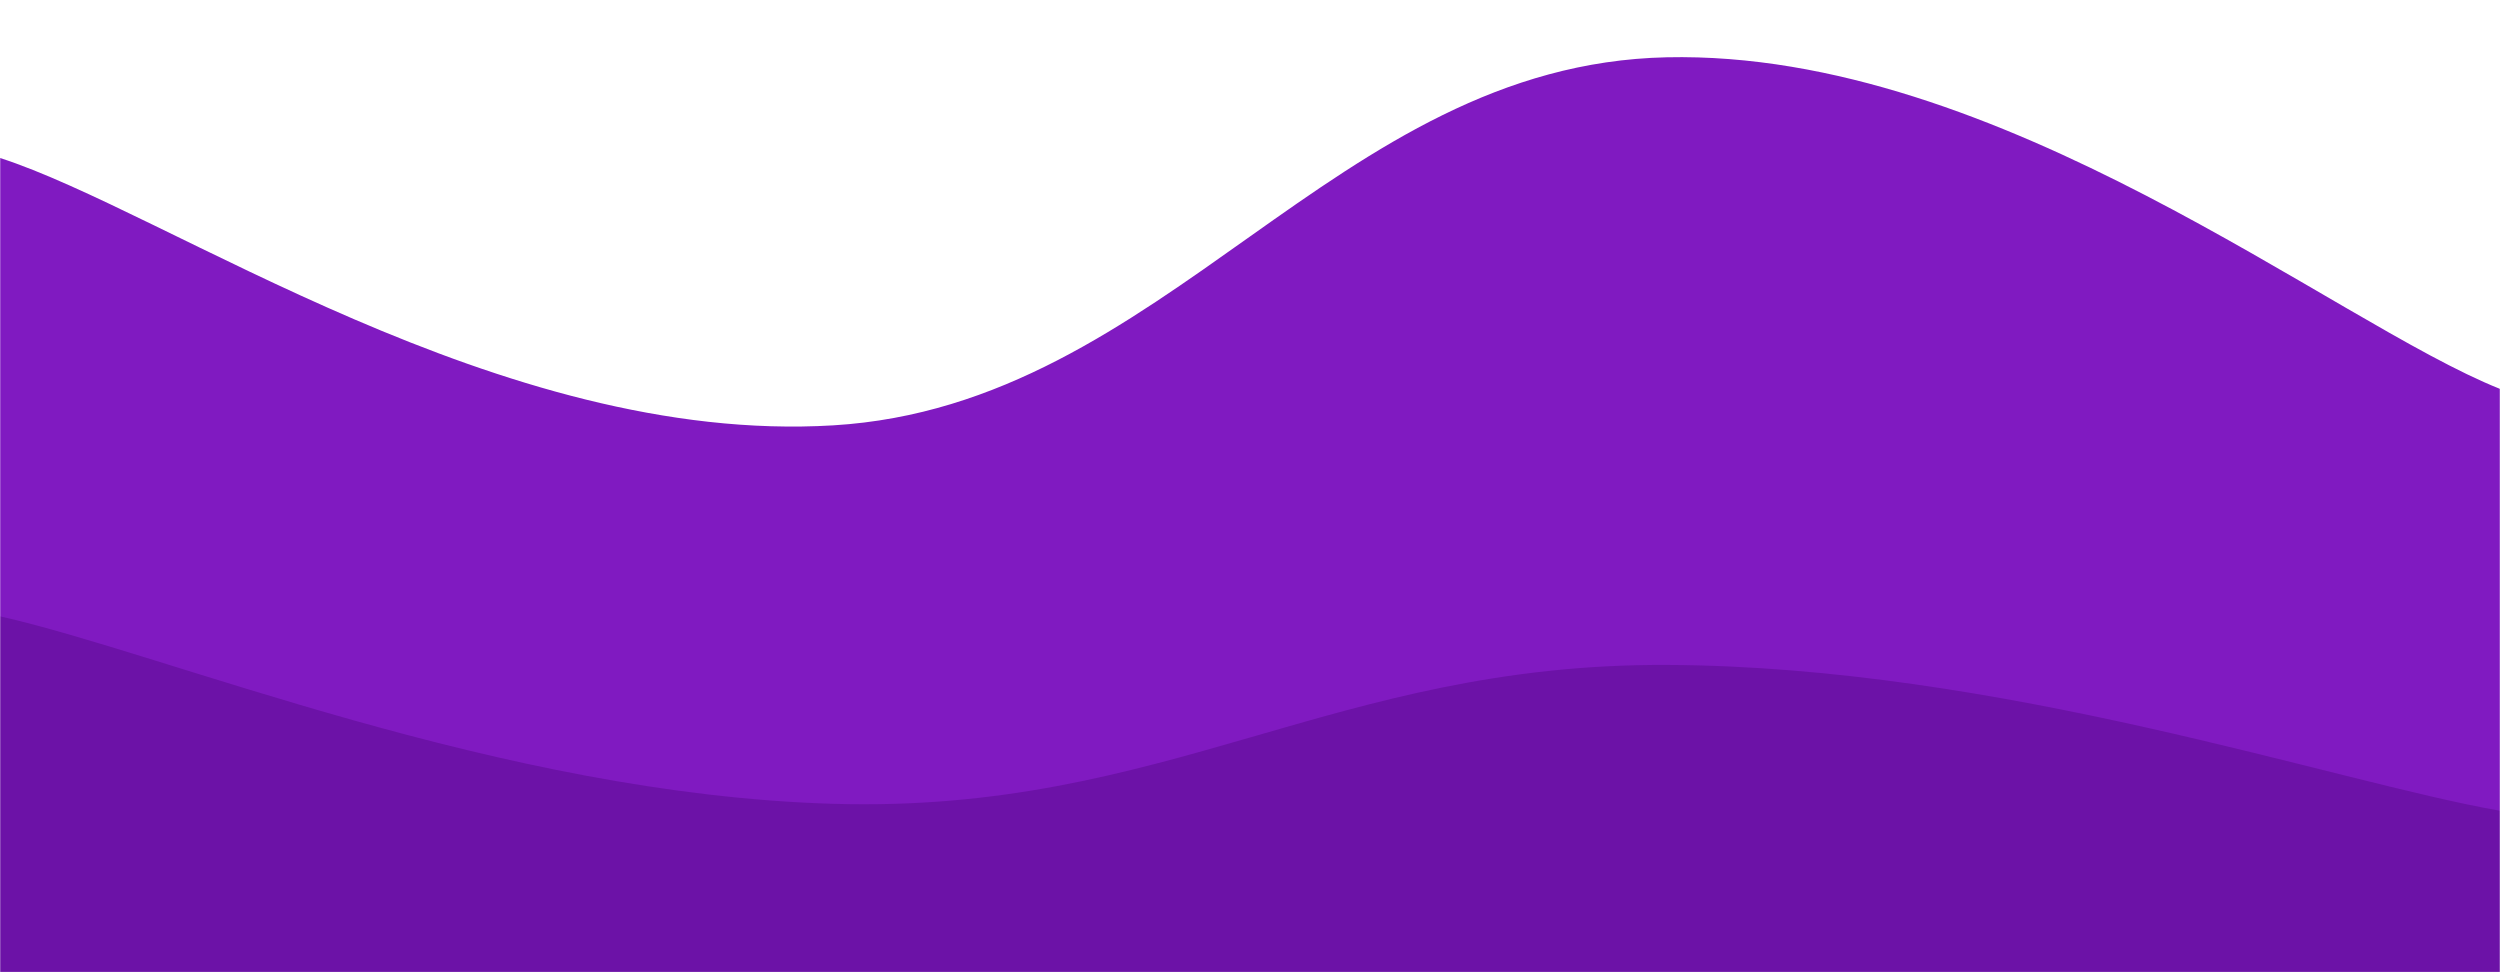 <svg xmlns="http://www.w3.org/2000/svg" version="1.1" xmlns:xlink="http://www.w3.org/1999/xlink" xmlns:svgjs="http://svgjs.com/svgjs" width="1440" height="560" preserveAspectRatio="none" viewBox="0 0 1440 560"><g mask="url(&quot;#SvgjsMask1098&quot;)" fill="none"><path d="M 0,91 C 96,121.8 288,256.6 480,245 C 672,233.4 768,37.2 960,33 C 1152,28.8 1344,185.8 1440,224L1440 560L0 560z" fill="rgba(128, 26, 193, 1)"></path><path d="M 0,355 C 96,376.6 288,457.4 480,463 C 672,468.6 768,382.2 960,383 C 1152,383.8 1344,450.2 1440,467L1440 560L0 560z" fill="rgba(108, 18, 167, 1)"></path></g><defs><mask id="SvgjsMask1098"><rect width="1440" height="560" fill="#ffffff"></rect></mask></defs></svg>